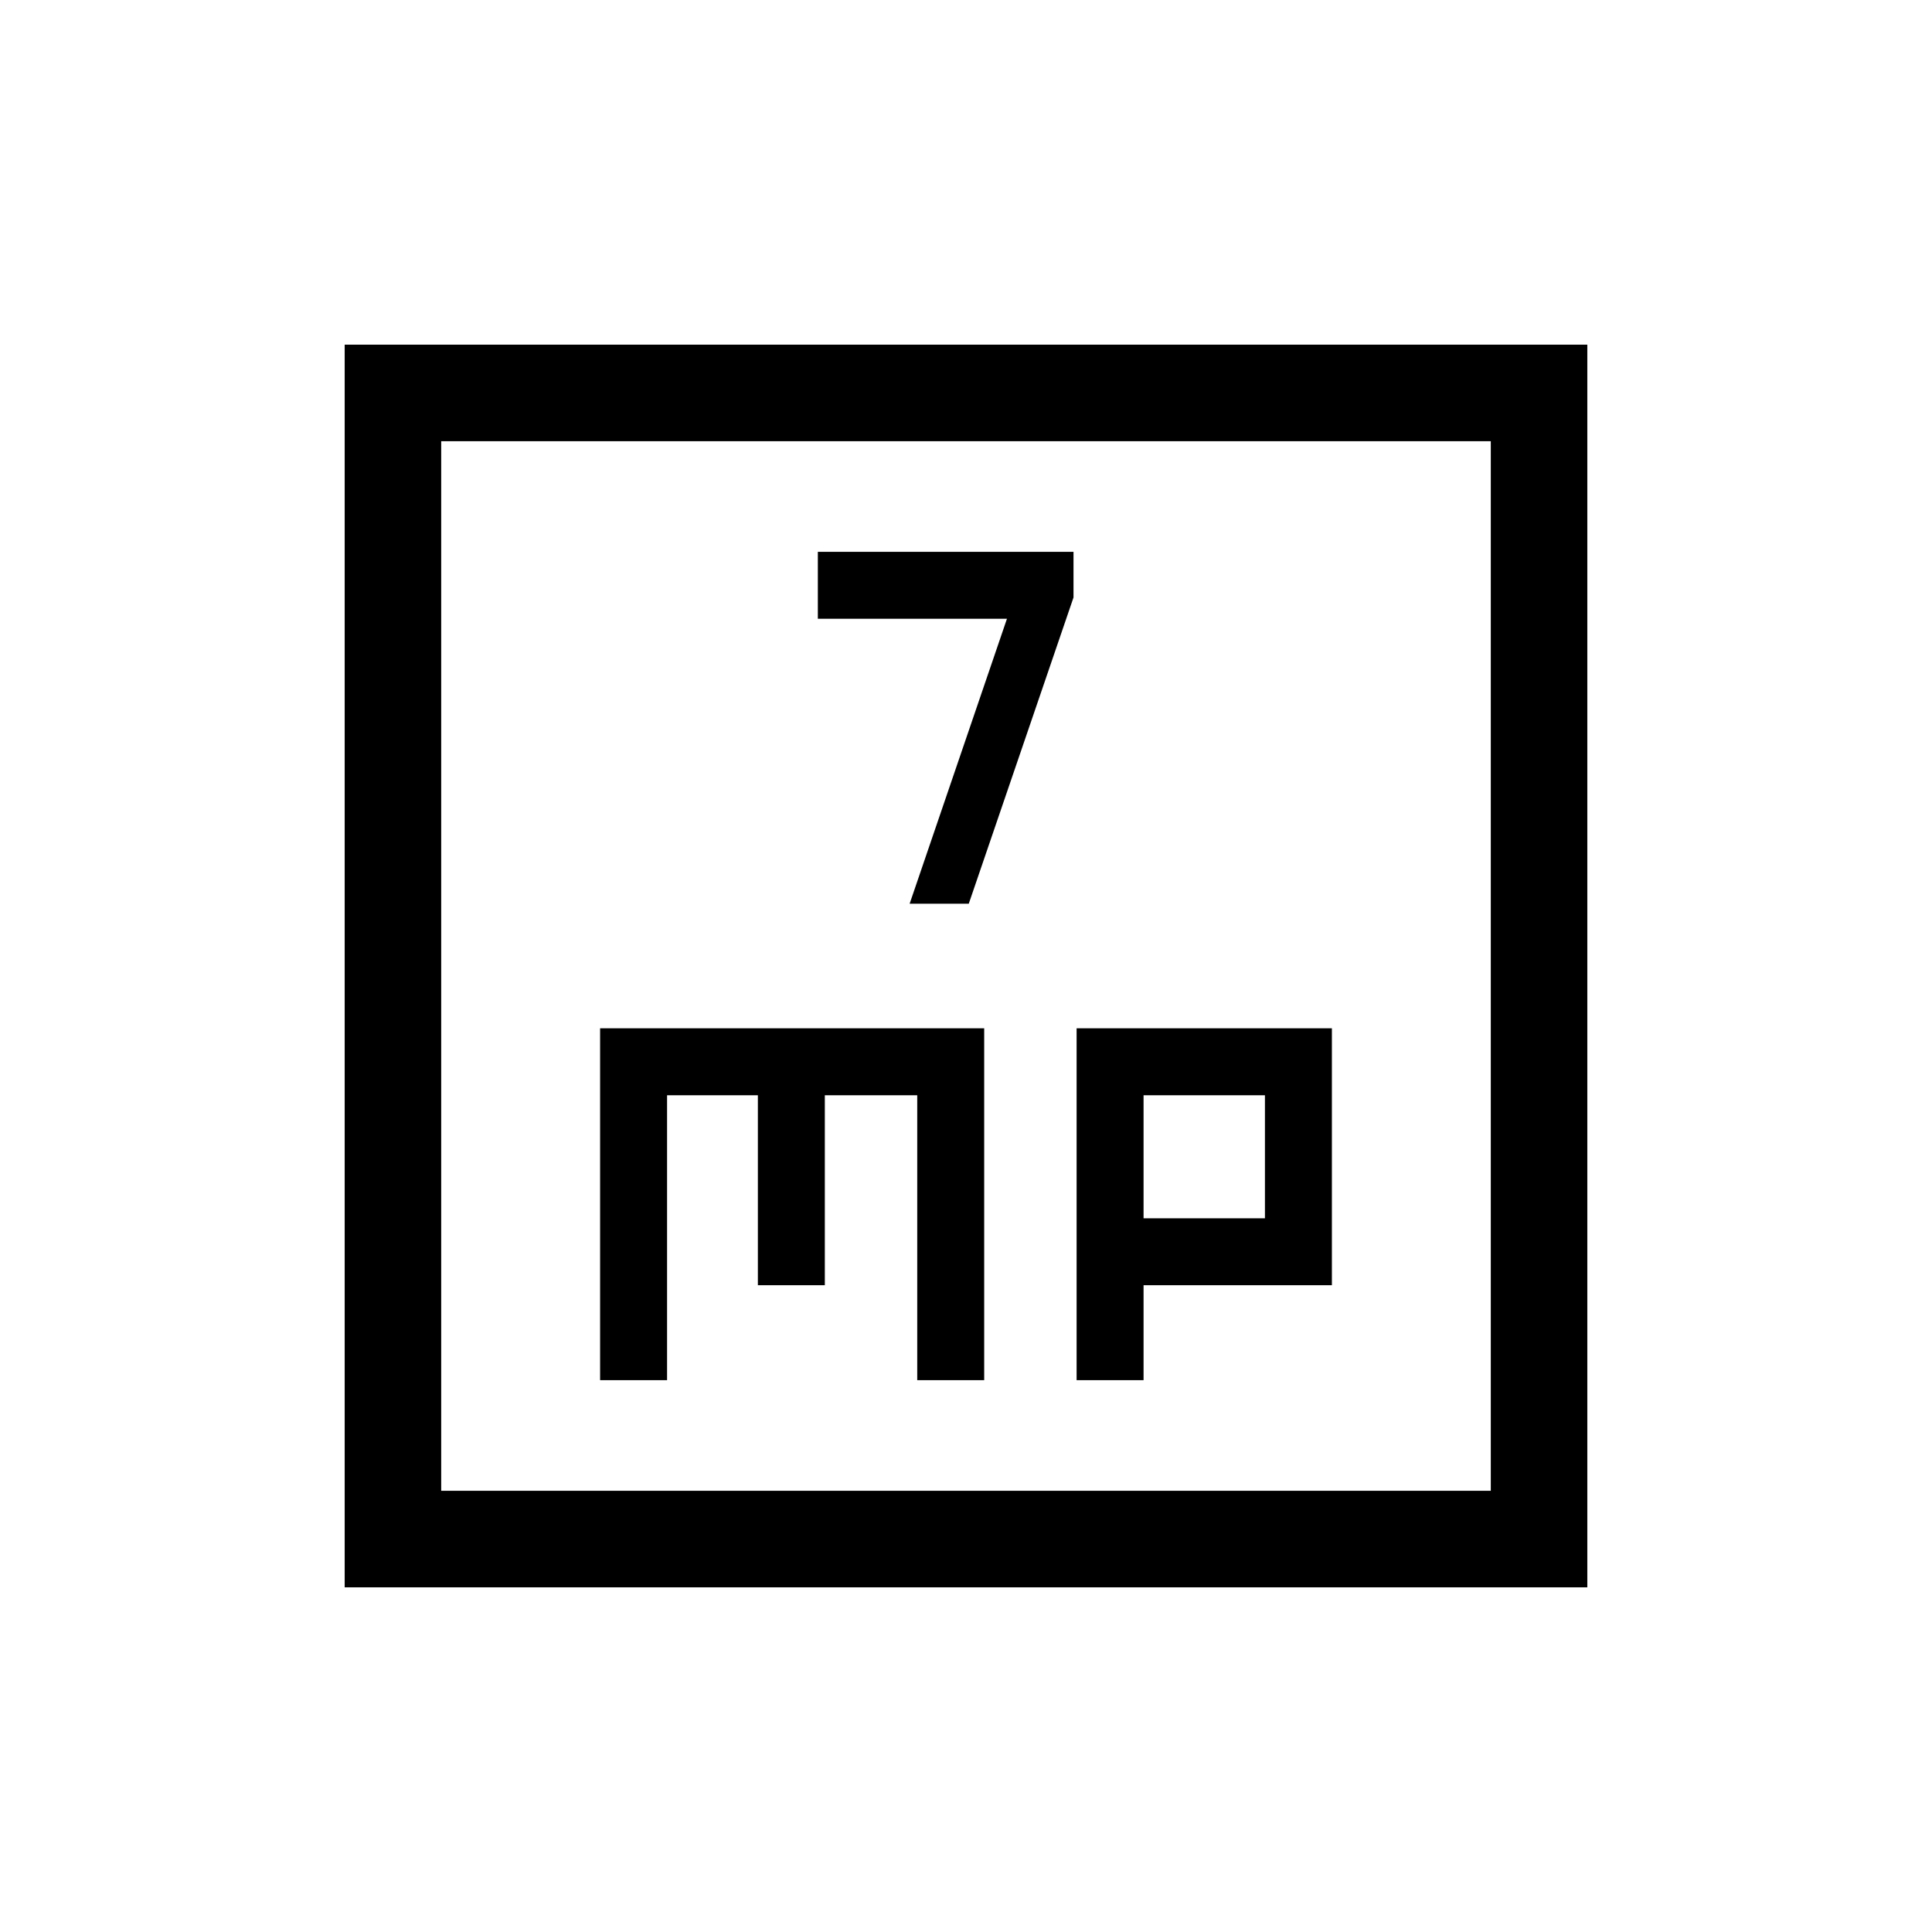 <svg xmlns="http://www.w3.org/2000/svg" height="20" viewBox="0 -960 960 960" width="20"><path d="M452-510.96h29.38l52.04-152.16v-22.69H406.38v33.27h93.97L452-510.96ZM298.19-274.19h33.27v-141.58h45.12v94.38h33.27v-94.38h45.92v141.58h33.27v-174.85H298.19v174.85Zm236.77 0h33.27v-47.2h93.58v-127.65H534.96v174.85Zm33.27-80.46v-61.12h60.31v61.12h-60.31ZM171.27-171.27v-617.46h617.46v617.46H171.27Zm47.96-47.96h521.54v-521.54H219.23v521.54Zm0 0v-521.54 521.54Z"/></svg>